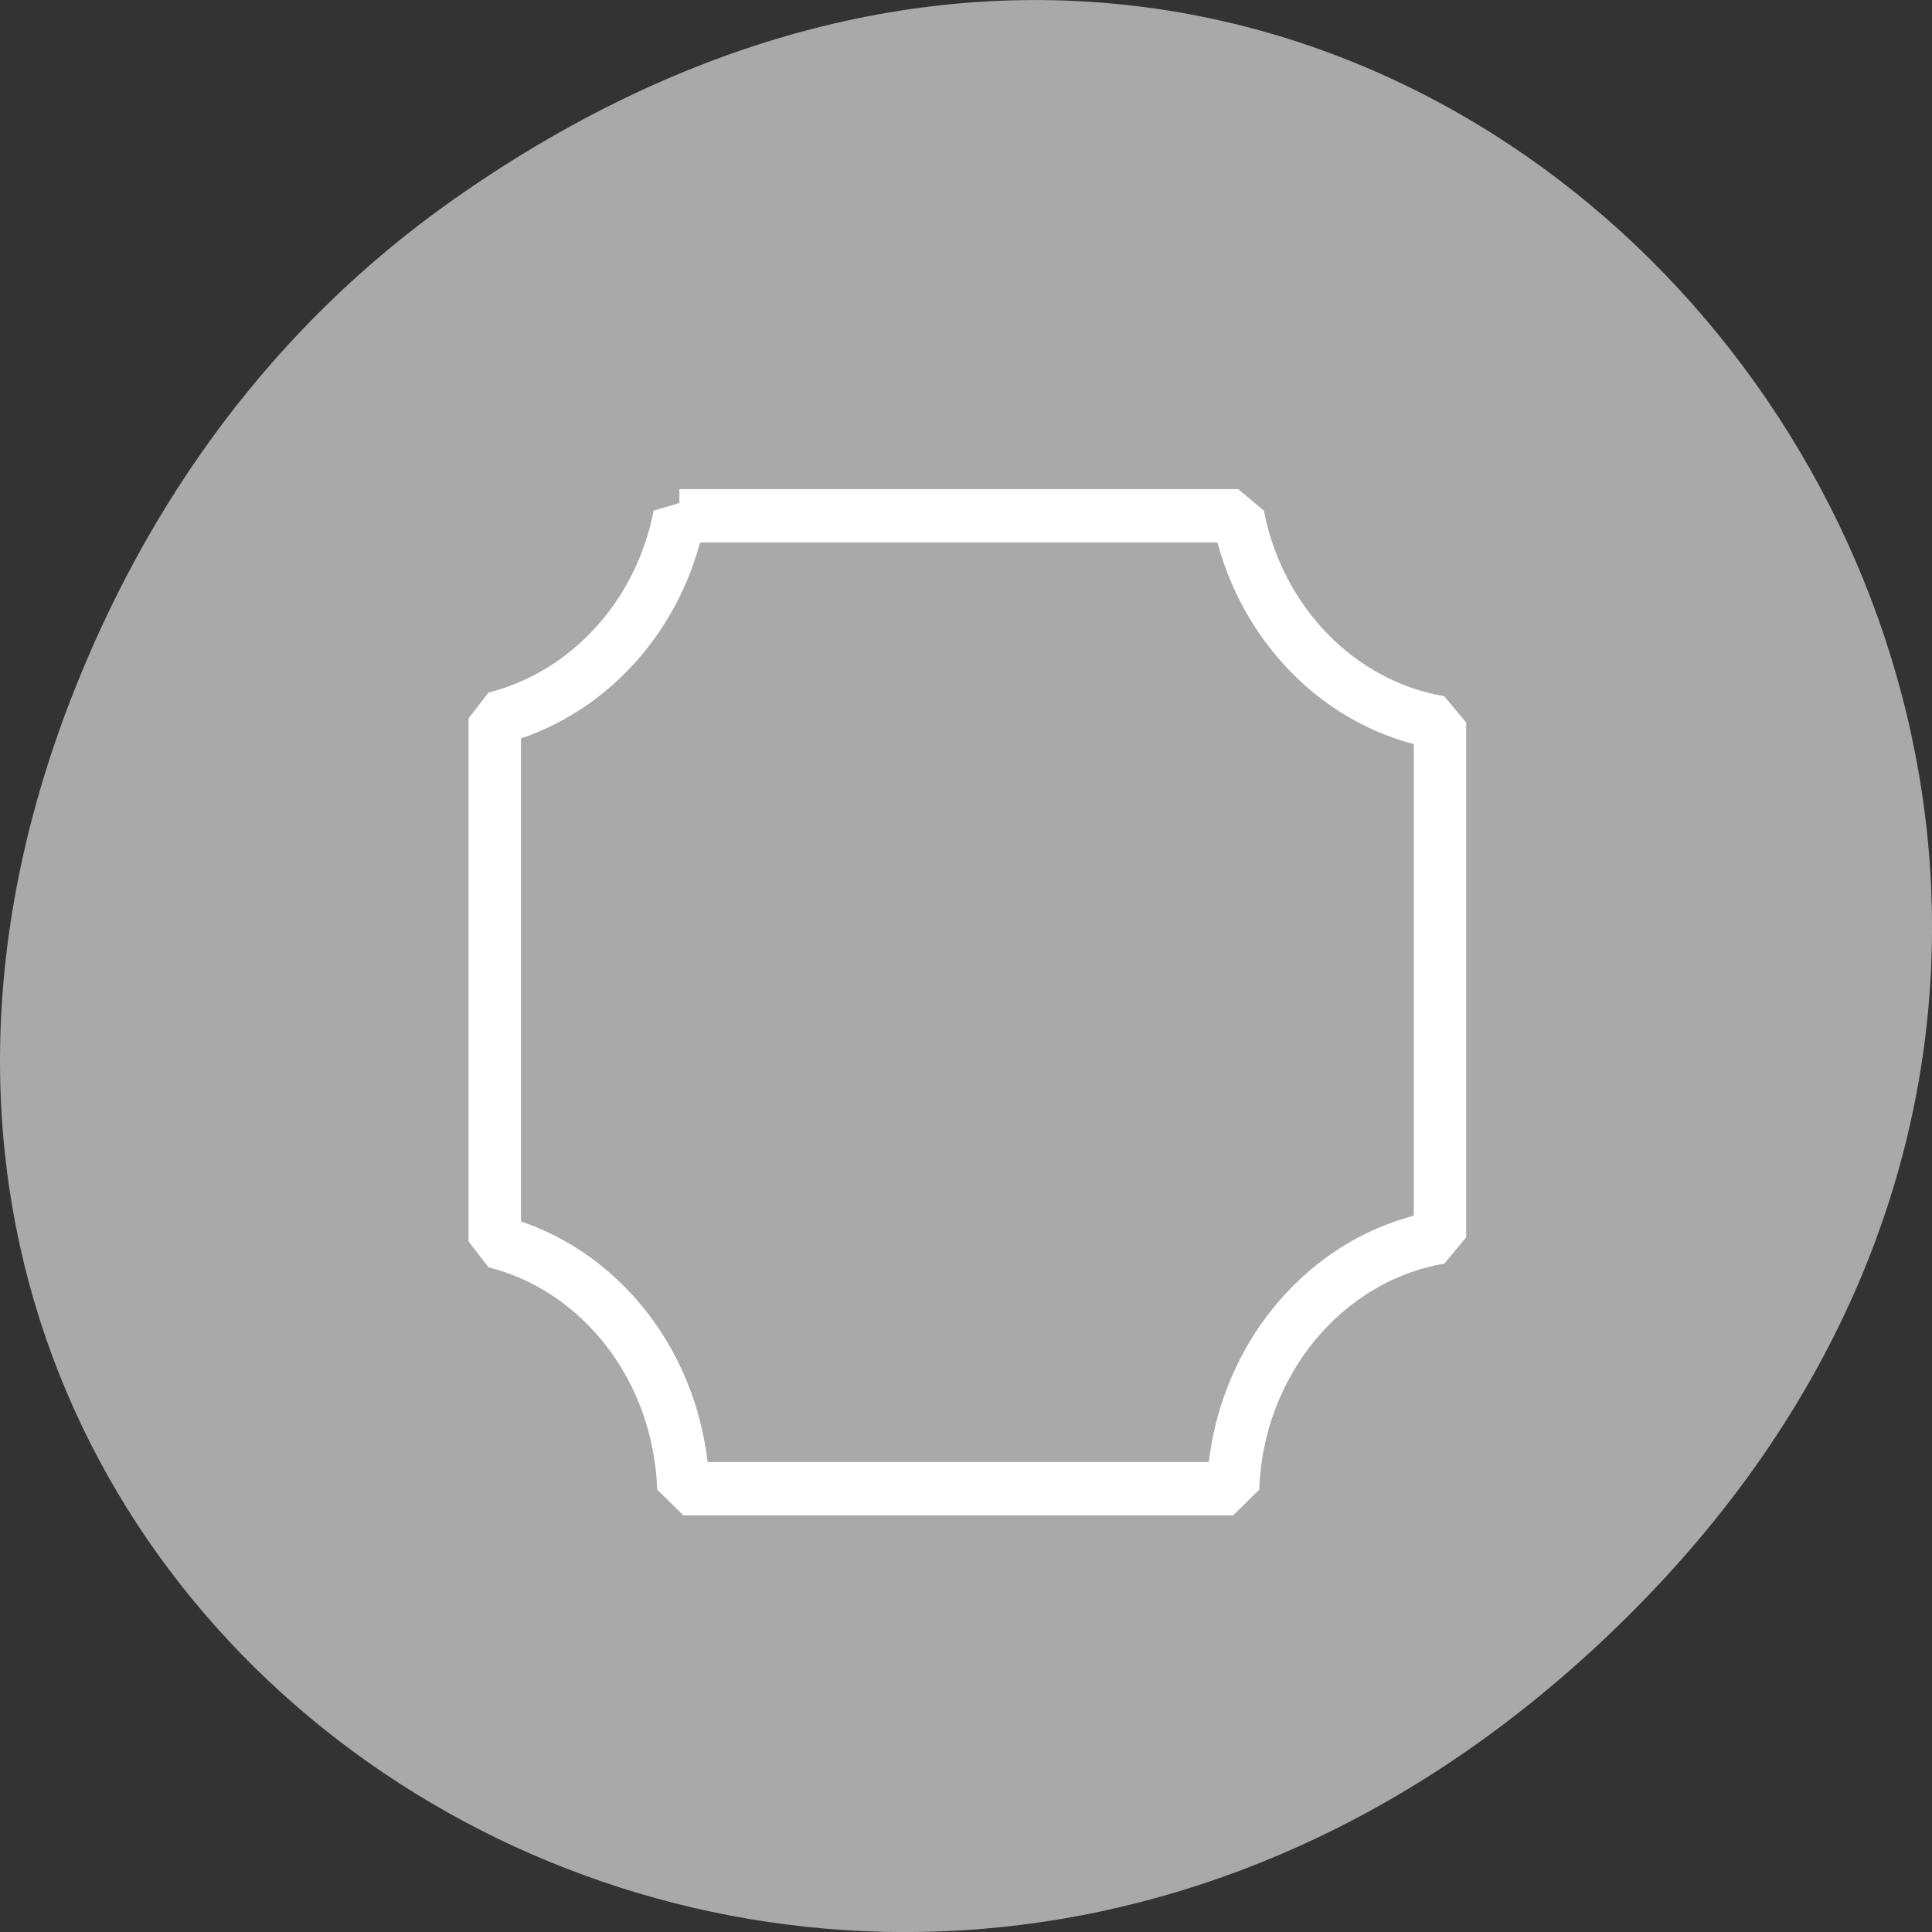 <svg xmlns="http://www.w3.org/2000/svg" viewBox="0 0 256 256"><rect x="0" y="0" width="256" height="256" fill="#333333" stroke="none"/><defs><clipPath><path d="m 148 97 h 77.63 v 24 h -77.62"/></clipPath><clipPath><path d="m 74 56.824 h 129 v 139.69 h -129"/></clipPath><clipPath><path d="m 27.707 56.824 h 82.29 v 139.69 h -82.29"/></clipPath><clipPath><path d="m 171 132 h 54.625 v 24 h -54.625"/></clipPath><clipPath><rect x="6" y="6" width="84" height="80" rx="6" style="fill:#fff"/></clipPath><clipPath><rect x="6" y="6" width="84" height="80" rx="6" style="fill:#fff"/></clipPath></defs><g transform="translate(0 -796.36)"><path d="m 60.17 822.74 c 130.93 -92.05 263.6 77.948 156.91 186.39 -100.51 102.17 -256.68 7.449 -207.86 -119.69 10.185 -26.526 26.914 -49.802 50.948 -66.7 z" style="fill:#a9a9a9;color:#000"/><path d="m 374.84 501.17 c -0.925 4.717 -4.404 8.413 -8.804 9.501 v 24.512 c 5.03 1.241 8.796 5.919 8.997 11.591 h 26.22 c 0.211 -5.979 4.433 -10.874 9.868 -11.781 v -24.13 c -4.792 -0.8 -8.643 -4.682 -9.626 -9.691 h -26.653 z" transform="matrix(2.778 0 0 2.827 -951.29 -552.11)" style="fill:none;stroke:#fff;stroke-linecap:round;stroke-linejoin:bevel;stroke-width:2.5;stroke-dashoffset:2.25"/></g></svg>